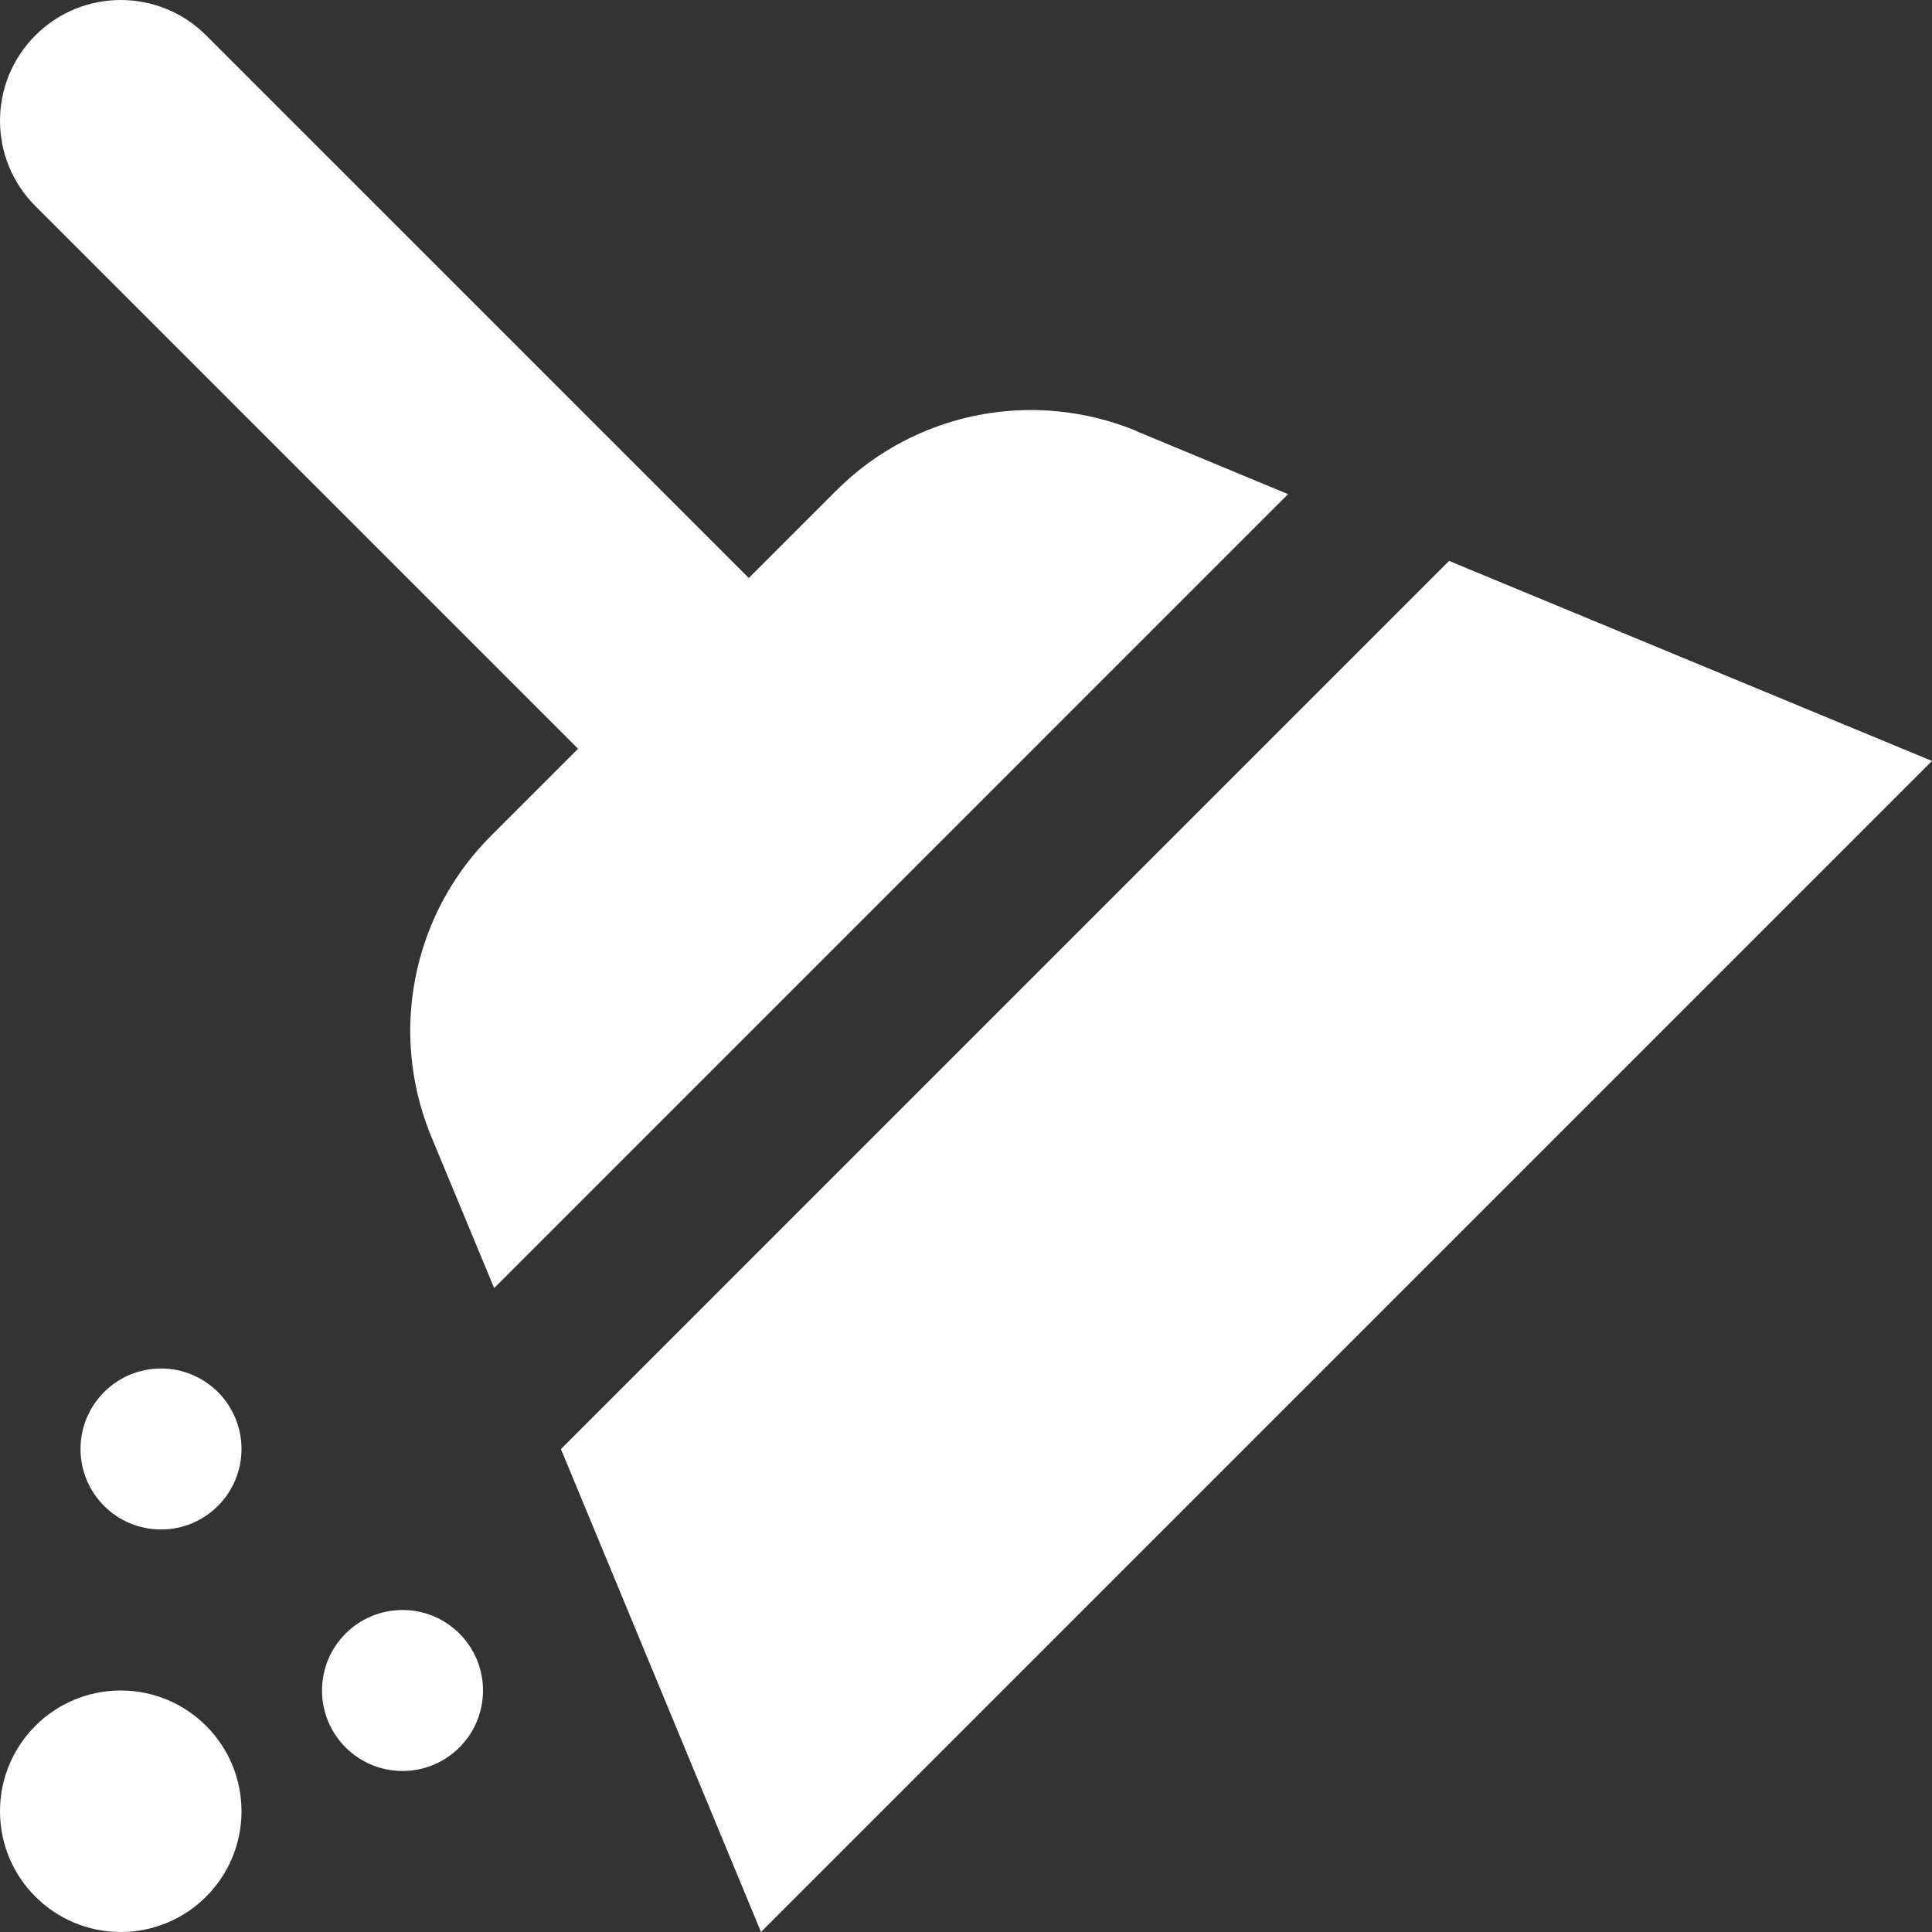 <?xml version="1.0" encoding="iso-8859-1"?>
<!-- Generator: Adobe Illustrator 23.1.1, SVG Export Plug-In . SVG Version: 6.00 Build 0)  -->
<svg version="1.1" id="Capa_1" xmlns="http://www.w3.org/2000/svg" xmlns:xlink="http://www.w3.org/1999/xlink" x="0px" y="0px"
	 viewBox="2.2 192.201 409.6 409.599" style="enable-background:new 2.2 192.201 409.6 409.599;" xml:space="preserve" fill="#fff">
<rect x="2.2" y="192.201" width="409.6" height="409.599" fill="#333333" stroke="none"/>
<path d="M275.28,296.965l-168.315,168.32c-8.069-19.466-13.317-32.118-13.332-32.118c-2.964-7.163-4.434-14.787-4.465-22.395
	c0.031-14.986,5.729-29.967,17.132-41.37l18.452-18.452L9.701,235.899c-9.999-9.999-9.999-26.199,0-36.198
	c9.999-9.999,26.199-9.999,36.198,0l115.051,115.046l18.483-18.483c11.413-11.418,26.399-17.132,41.364-17.132
	c7.619,0.015,15.237,1.5,22.4,4.465l-0.015,0.036C243.183,283.648,255.737,288.85,275.28,296.965z M309.415,311.117L121.122,499.415
	c13.051,31.468,28.713,69.284,42.414,102.385L411.8,353.531C377.737,339.431,340.35,323.932,309.415,311.117z M2.2,576.2
	c0,14.138,11.462,25.6,25.6,25.6s25.6-11.462,25.6-25.6c0-14.138-11.462-25.6-25.6-25.6S2.2,562.062,2.2,576.2z M70.47,550.6
	c0,9.425,7.64,17.065,17.065,17.065s17.065-7.64,17.065-17.065c0-9.425-7.64-17.065-17.065-17.065S70.47,541.175,70.47,550.6z
	 M19.27,499.4c0,9.425,7.64,17.065,17.065,17.065S53.4,508.825,53.4,499.4c0-9.425-7.64-17.065-17.065-17.065
	S19.27,489.975,19.27,499.4z"/>
</svg>
